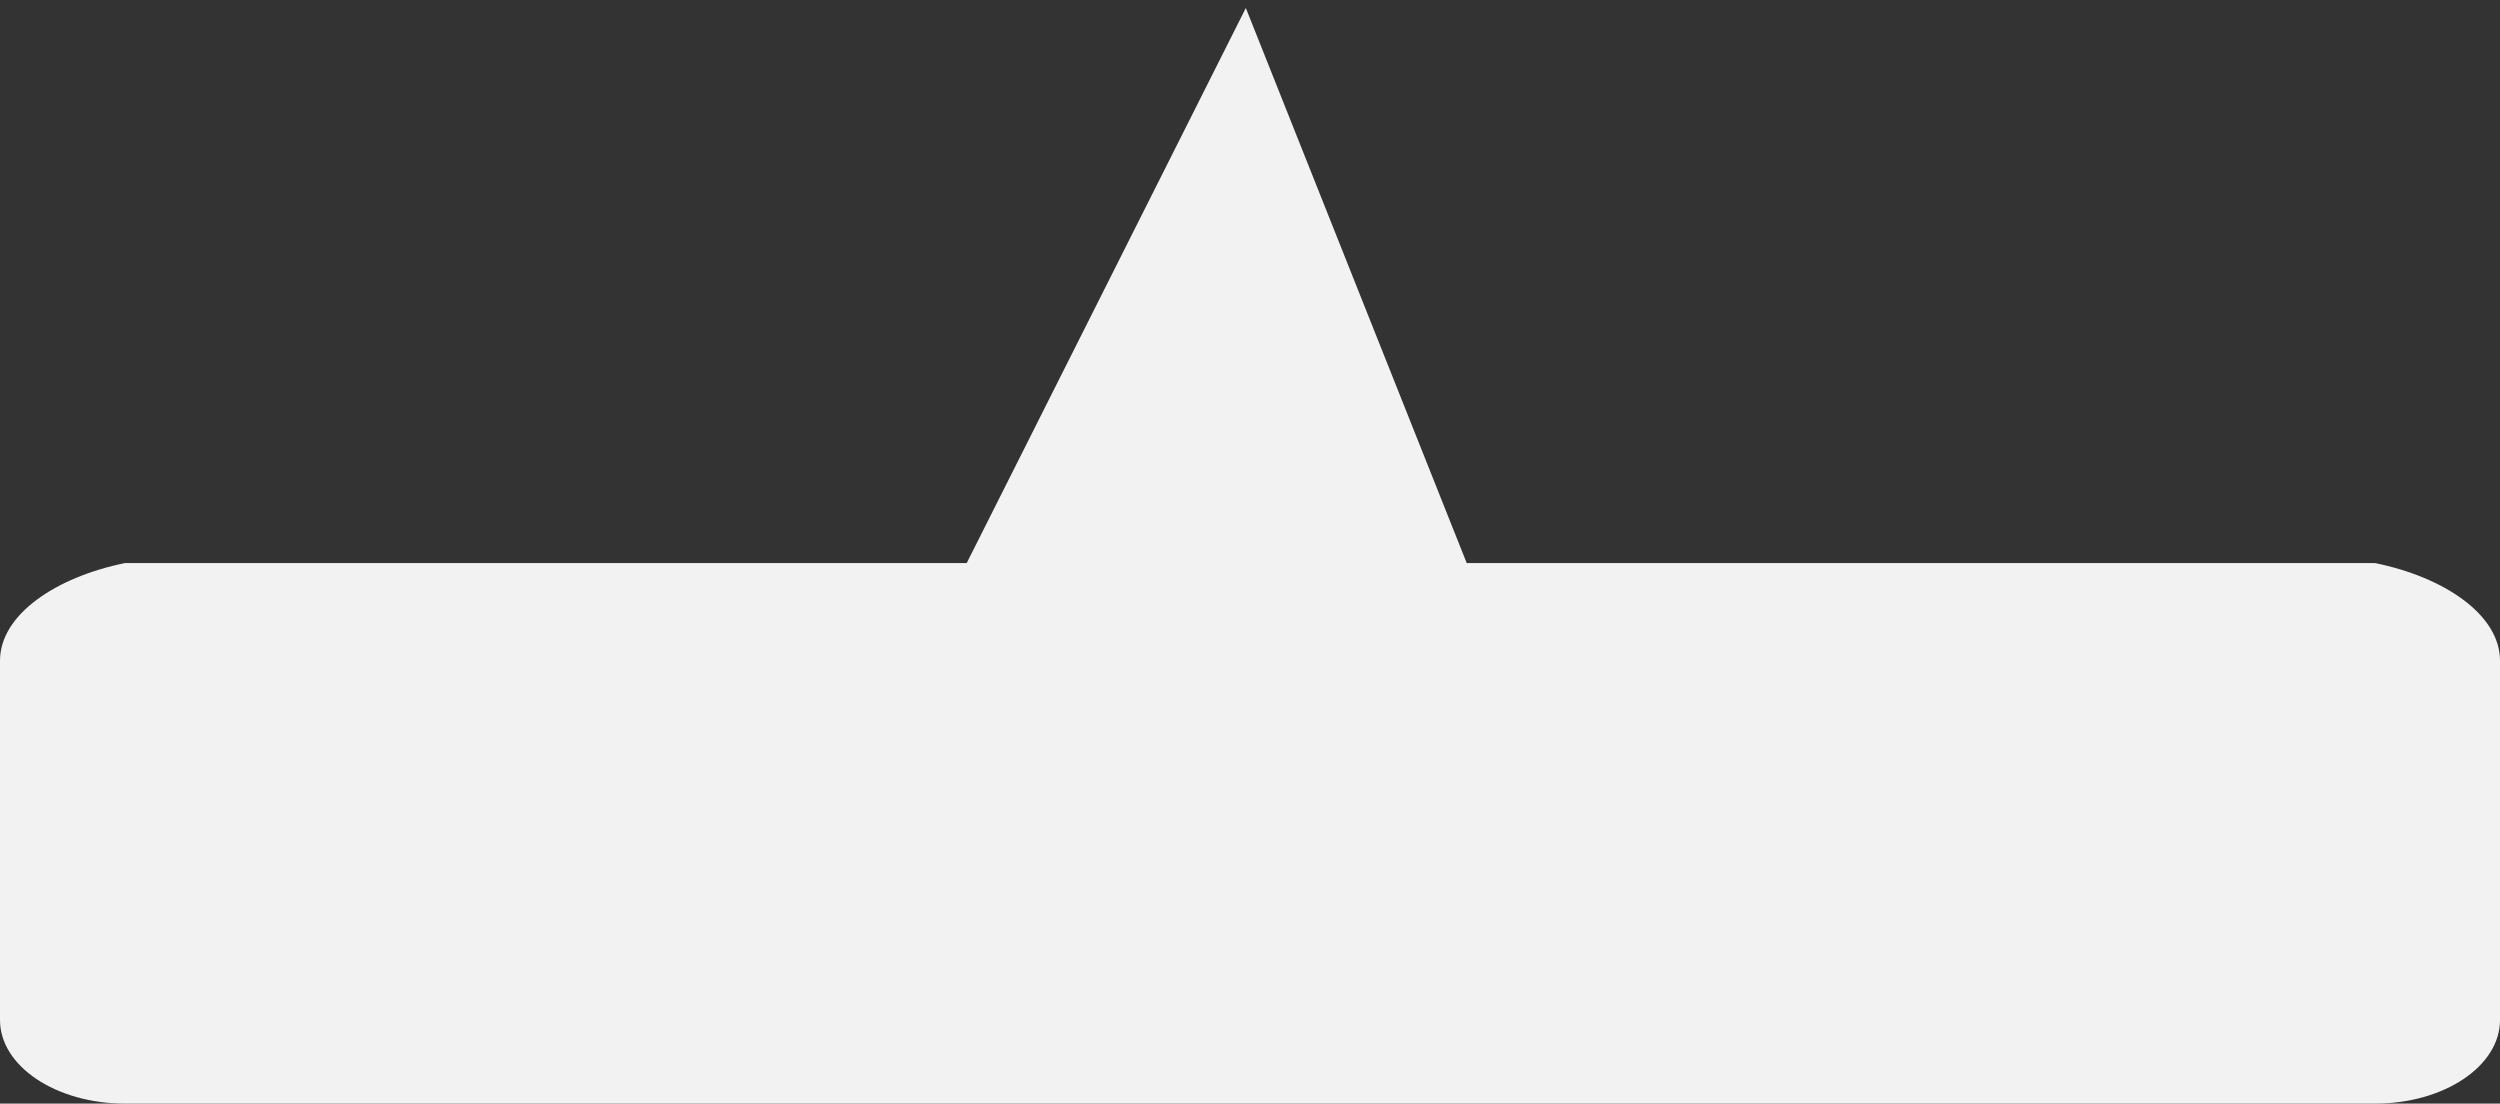 ﻿<?xml version="1.0" encoding="utf-8"?>
<svg version="1.1" xmlns:xlink="http://www.w3.org/1999/xlink" width="111px" height="49px" xmlns="http://www.w3.org/2000/svg">
  <rect width="100%" height="100%" fill="#333333" stroke="none"/>
  <g transform="matrix(1 0 0 1 -1846 -1366 )">
    <path d="M 5.55 25  C 2.485 25.624  0 27.286  0 29.336  L 0 45.288  C 0 47.338  2.485 49  5.55 49  L 105.45 49  C 108.515 49  111 47.338  111 45.288  L 111 29.336  C 111 27.286  108.515 25.624  105.45 25  L 65.122 25  L 55.315 0.355  L 42.922 25  L 5.55 25  Z " fill-rule="nonzero" fill="#f2f2f2" stroke="none" transform="matrix(1 0 0 1 1846 1366 )" />
  </g>
</svg>
